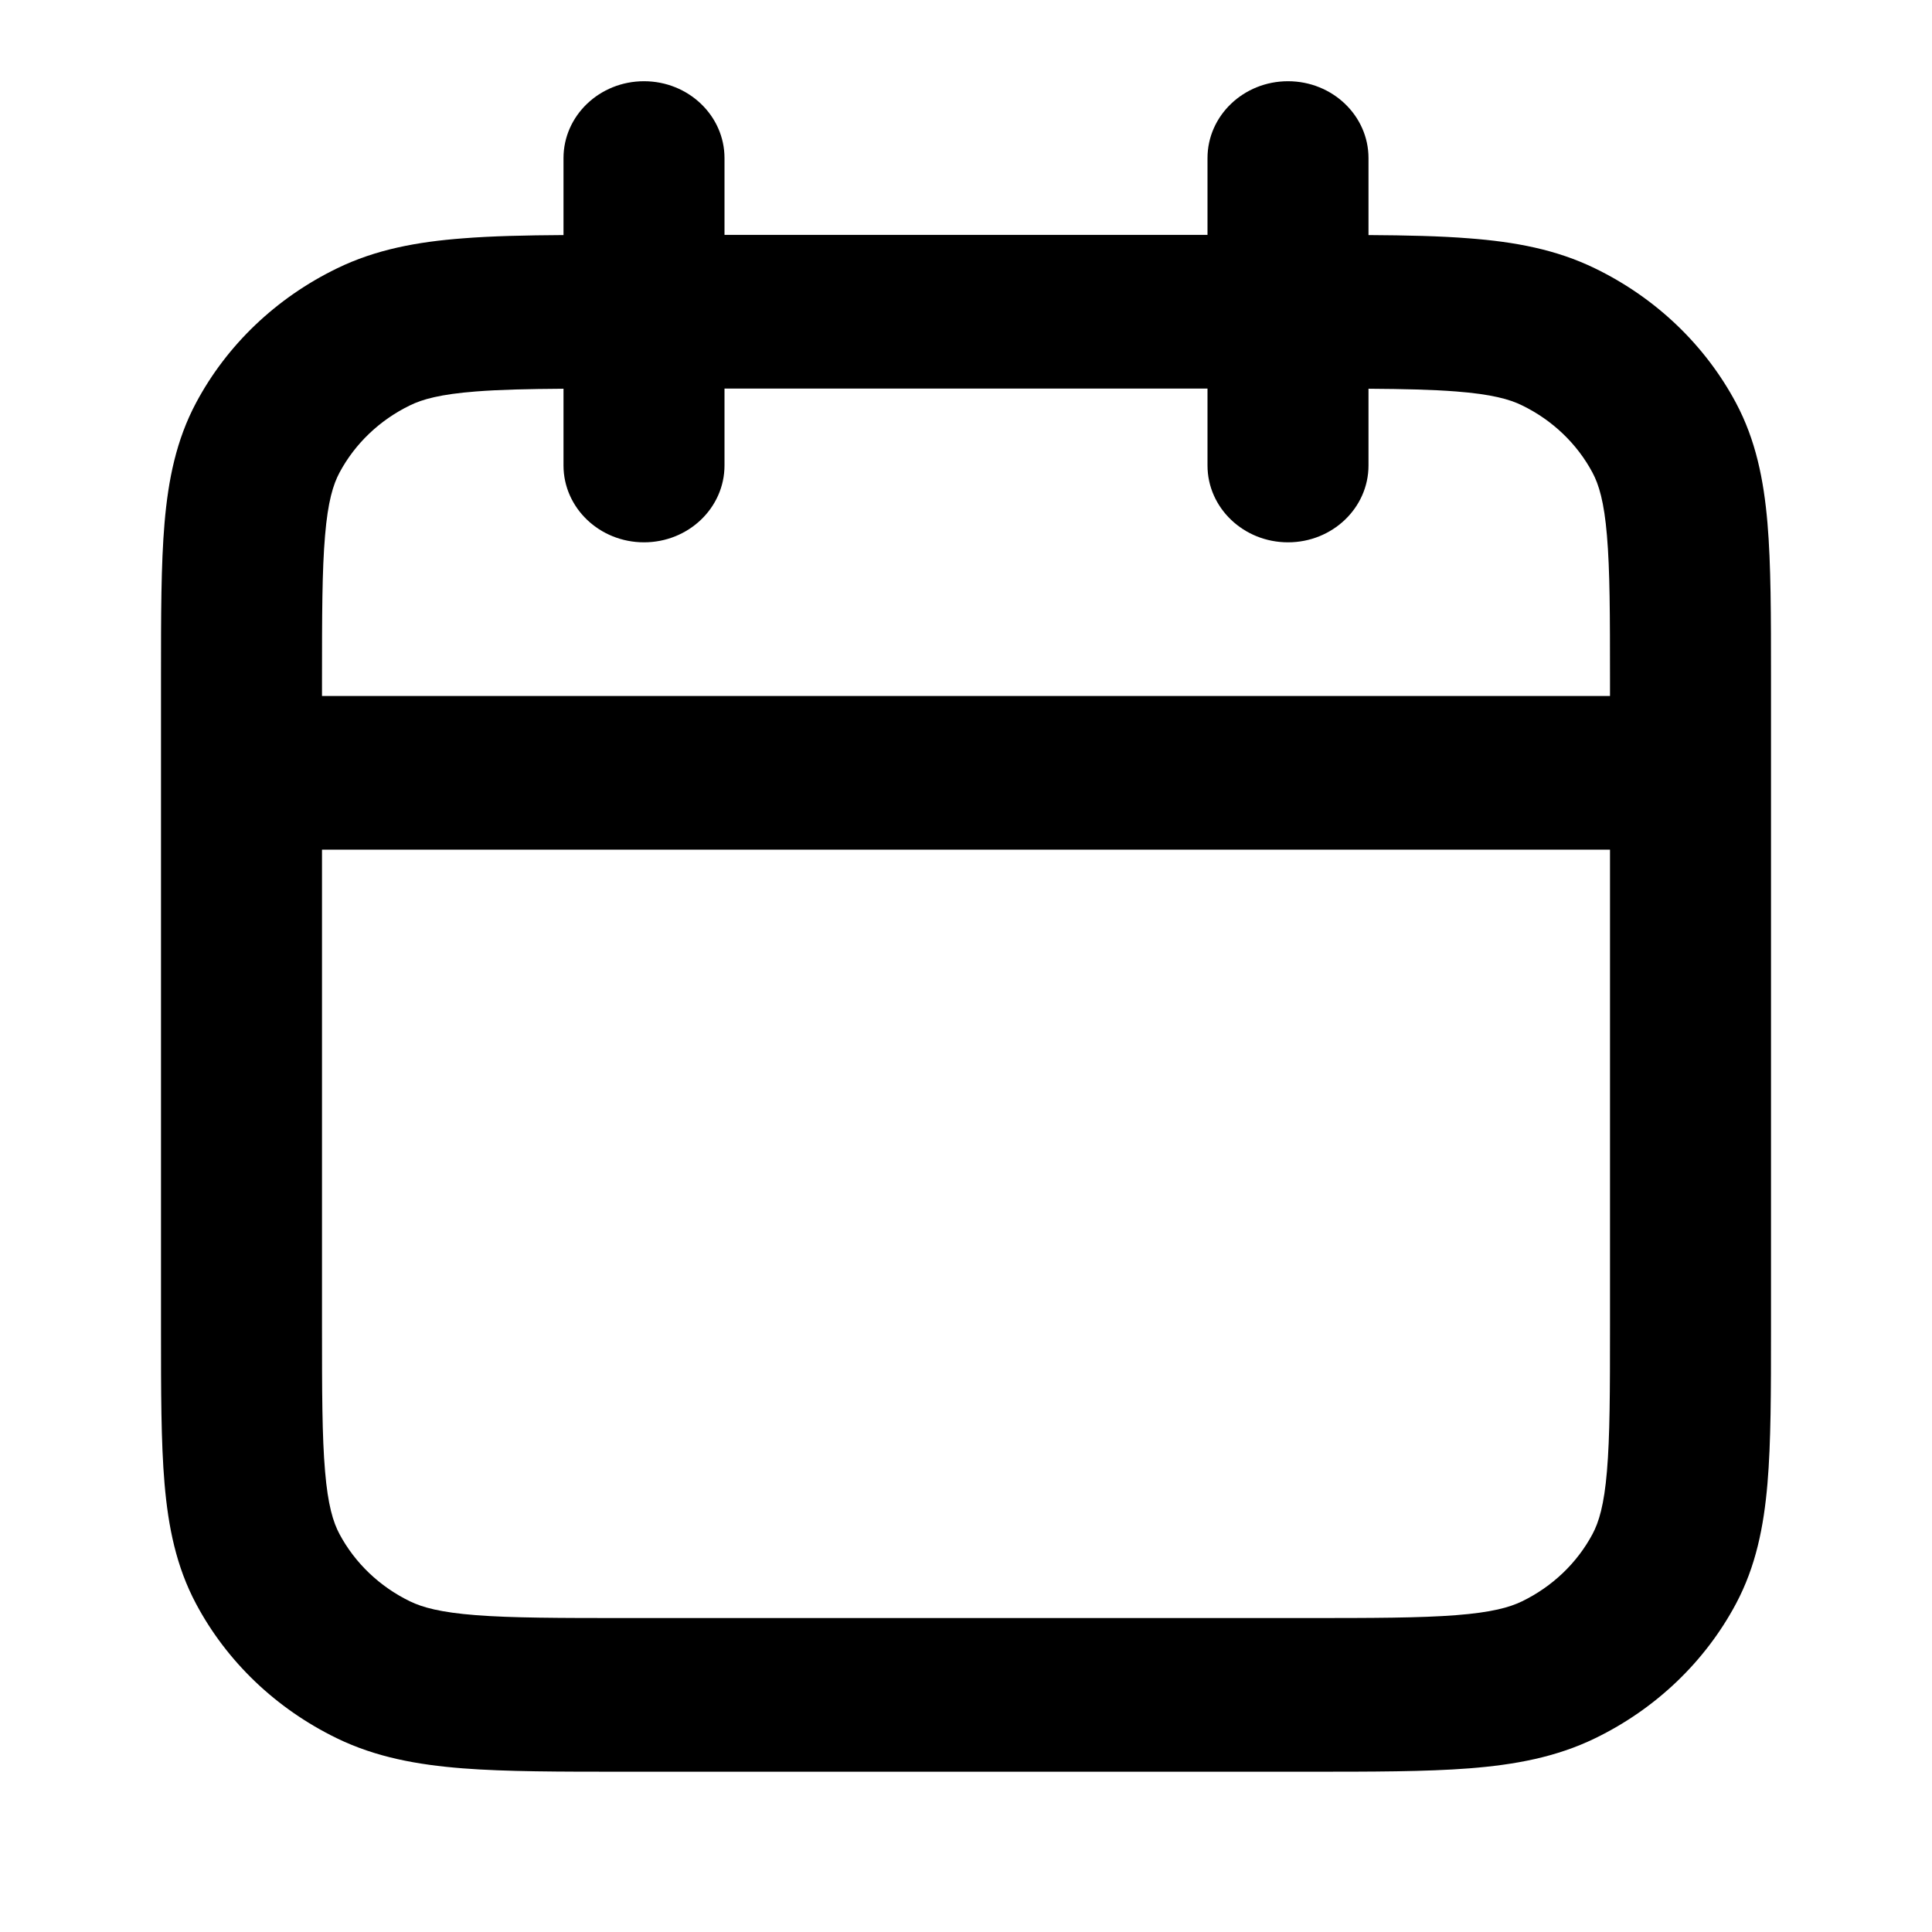 <svg width="24" height="24" viewBox="0 0 24 24" fill="none" xmlns="http://www.w3.org/2000/svg">
    <path fill-rule="evenodd" clip-rule="evenodd"
        d="M8 1.009C8.552 1.009 9 1.437 9 1.964V2.918H15V1.964C15 1.437 15.448 1.009 16 1.009C16.552 1.009 17 1.437 17 1.964V2.92C17.476 2.923 17.891 2.932 18.252 2.961C18.814 3.004 19.331 3.098 19.816 3.335C20.569 3.701 21.18 4.285 21.564 5.003C21.811 5.466 21.91 5.96 21.956 6.496C22 7.013 22 7.647 22 8.415V16.512C22 17.281 22 17.915 21.956 18.431C21.91 18.968 21.811 19.461 21.564 19.924C21.18 20.643 20.569 21.227 19.816 21.593C19.331 21.829 18.814 21.923 18.252 21.967C17.711 22.009 17.046 22.009 16.241 22.009H7.759C6.954 22.009 6.289 22.009 5.748 21.967C5.186 21.923 4.669 21.829 4.184 21.593C3.431 21.227 2.819 20.643 2.436 19.924C2.189 19.461 2.09 18.968 2.044 18.431C2 17.915 2 17.281 2 16.512V8.415C2 7.647 2 7.013 2.044 6.496C2.09 5.96 2.189 5.466 2.436 5.003C2.819 4.285 3.431 3.701 4.184 3.335C4.669 3.098 5.186 3.004 5.748 2.961C6.109 2.932 6.525 2.923 7 2.92V1.964C7 1.437 7.448 1.009 8 1.009ZM7 4.829C6.554 4.832 6.205 4.84 5.911 4.863C5.473 4.897 5.248 4.959 5.092 5.036C4.716 5.219 4.41 5.511 4.218 5.87C4.138 6.019 4.073 6.233 4.038 6.652C4.001 7.081 4 7.637 4 8.455V8.646H20V8.455C20 7.637 19.999 7.081 19.962 6.652C19.927 6.233 19.862 6.019 19.782 5.87C19.59 5.511 19.284 5.219 18.908 5.036C18.752 4.959 18.527 4.897 18.089 4.863C17.795 4.84 17.445 4.832 17 4.829V5.782C17 6.309 16.552 6.737 16 6.737C15.448 6.737 15 6.309 15 5.782V4.827H9V5.782C9 6.309 8.552 6.737 8 6.737C7.448 6.737 7 6.309 7 5.782V4.829ZM20 10.555H4V16.473C4 17.291 4.001 17.846 4.038 18.276C4.073 18.695 4.138 18.909 4.218 19.058C4.41 19.417 4.716 19.709 5.092 19.892C5.248 19.968 5.473 20.03 5.911 20.064C6.361 20.099 6.943 20.1 7.8 20.1H16.2C17.057 20.1 17.639 20.099 18.089 20.064C18.527 20.03 18.752 19.968 18.908 19.892C19.284 19.709 19.59 19.417 19.782 19.058C19.862 18.909 19.927 18.695 19.962 18.276C19.999 17.846 20 17.291 20 16.473V10.555Z"
        fill="currentColor" />
</svg>